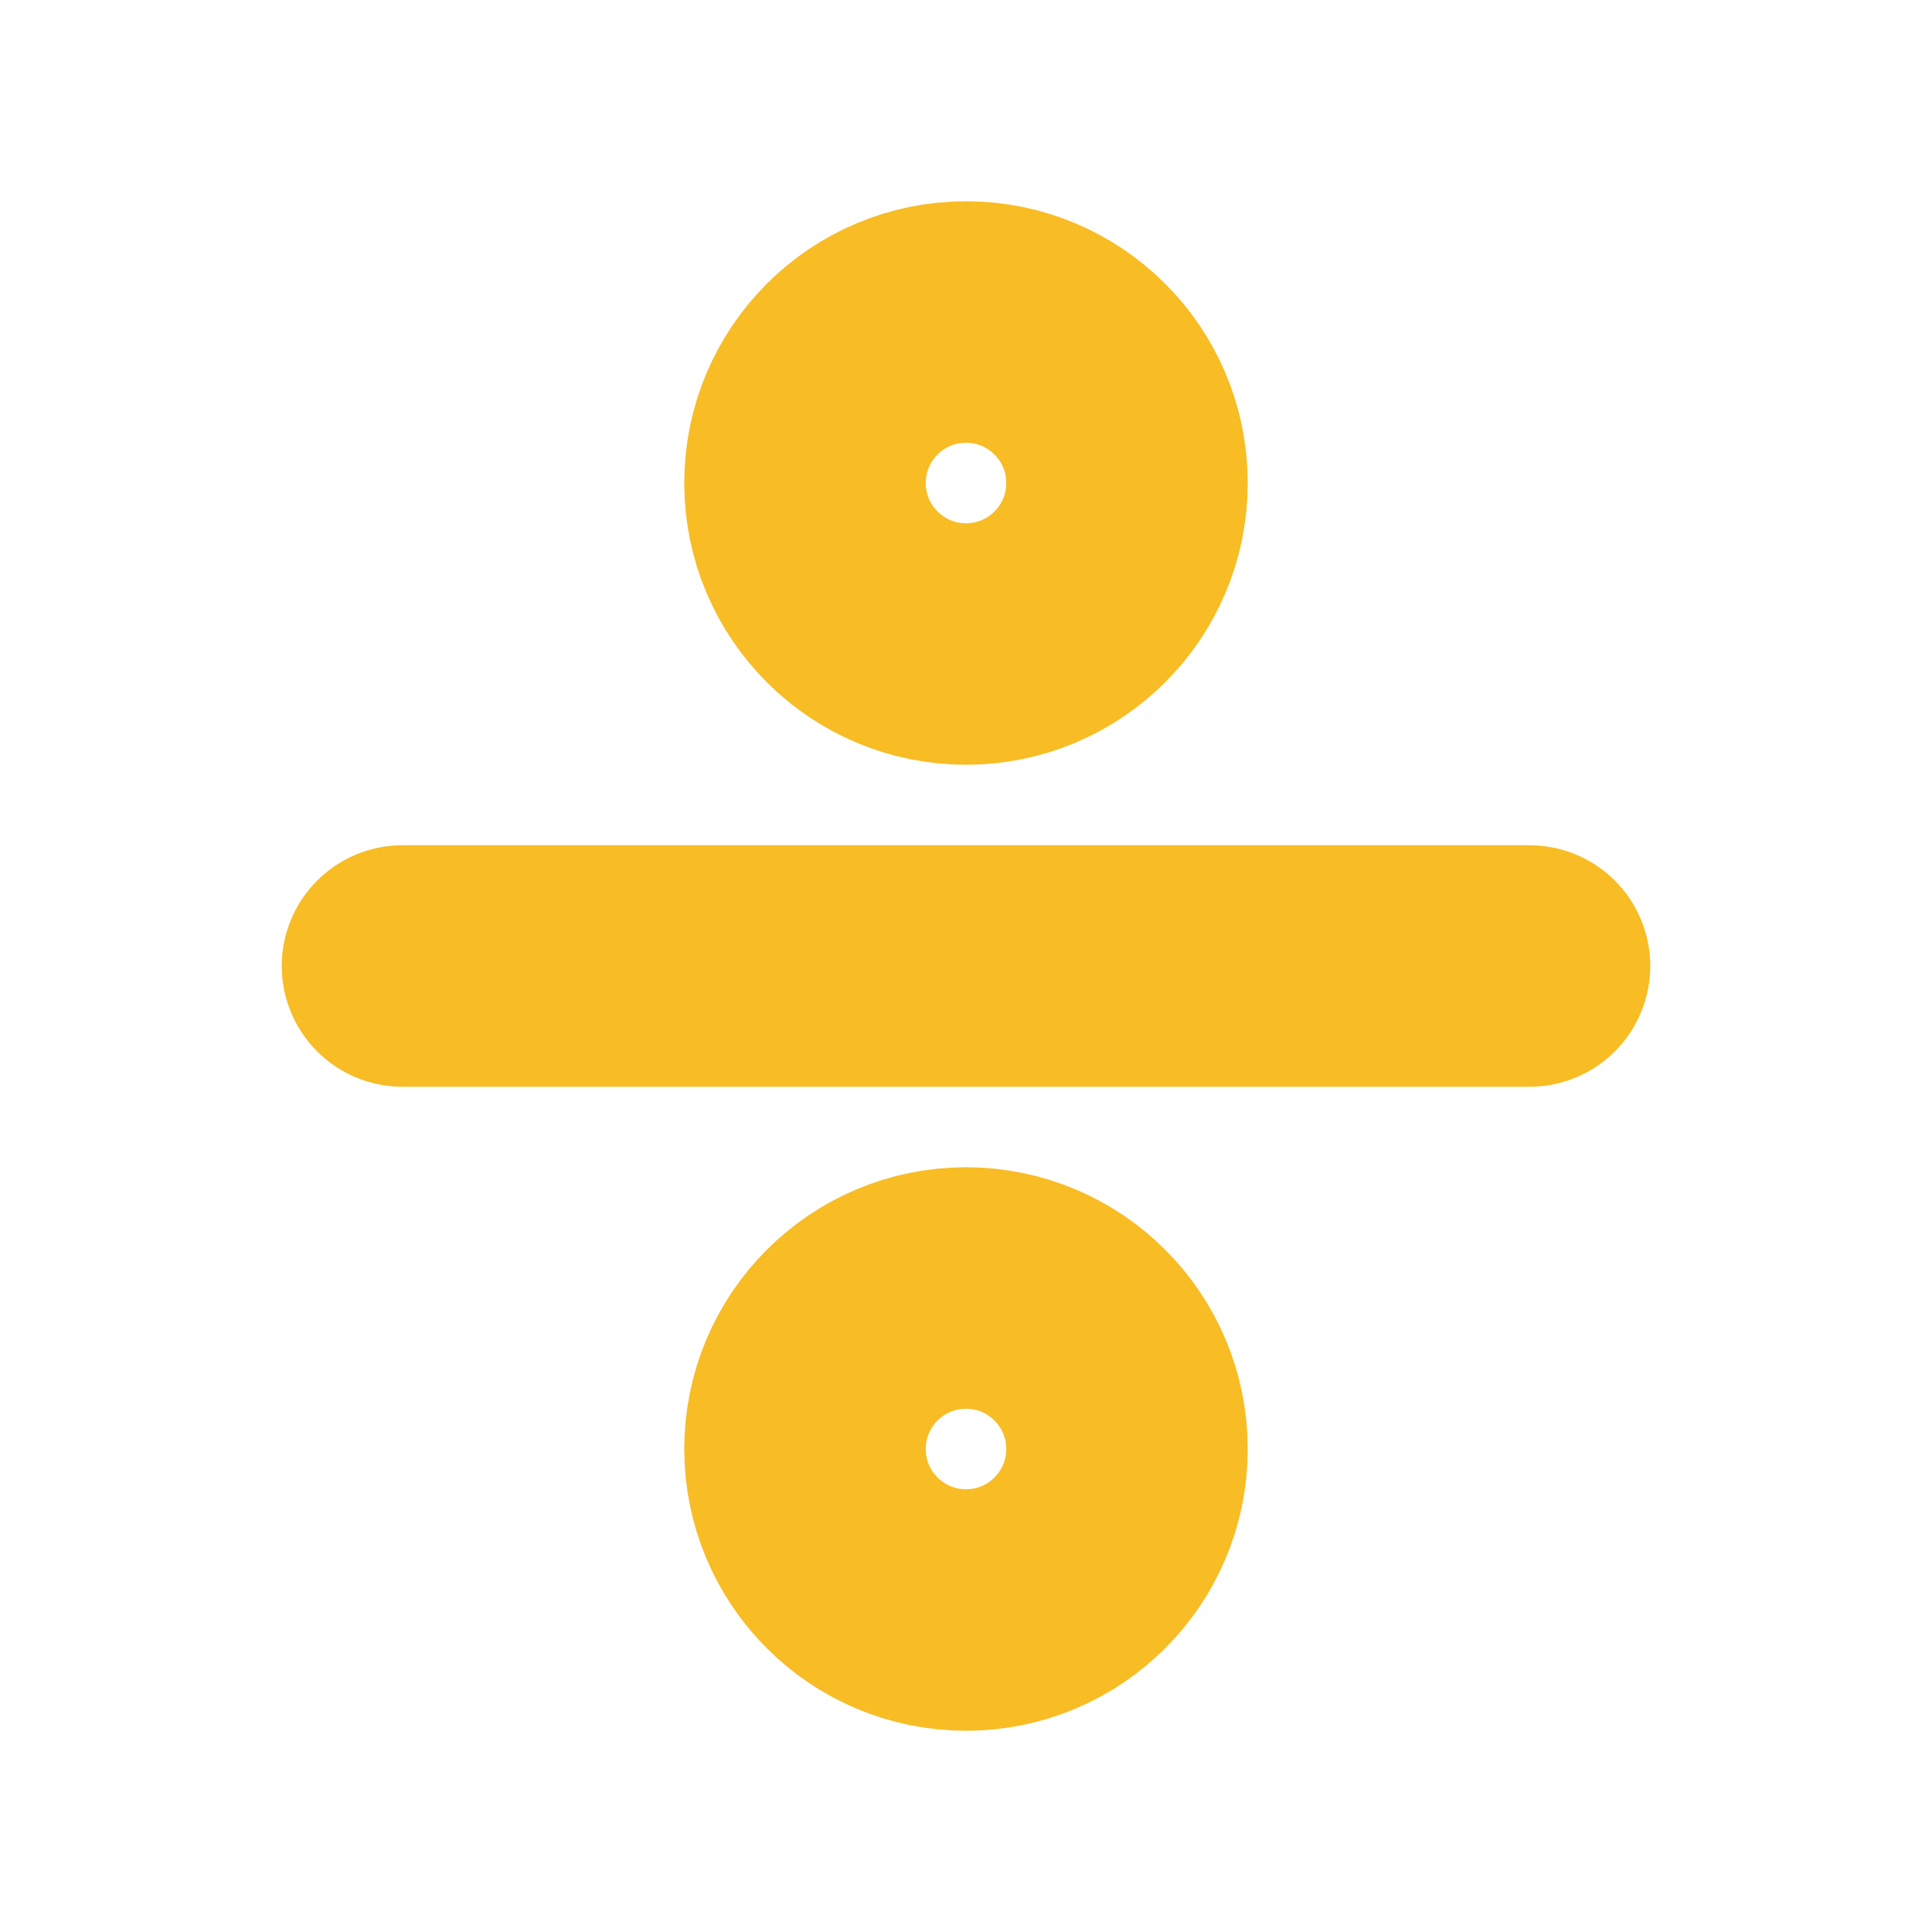 <svg xmlns="http://www.w3.org/2000/svg" width="32" height="32" viewBox="0 0 24 24" fill="none" stroke="#f8bc24" stroke-width="3" stroke-linecap="round" stroke-linejoin="round" class="feather feather-divide"><circle cx="12" cy="6" r="2"></circle><line x1="5" y1="12" x2="19" y2="12"></line><circle cx="12" cy="18" r="2"></circle></svg>